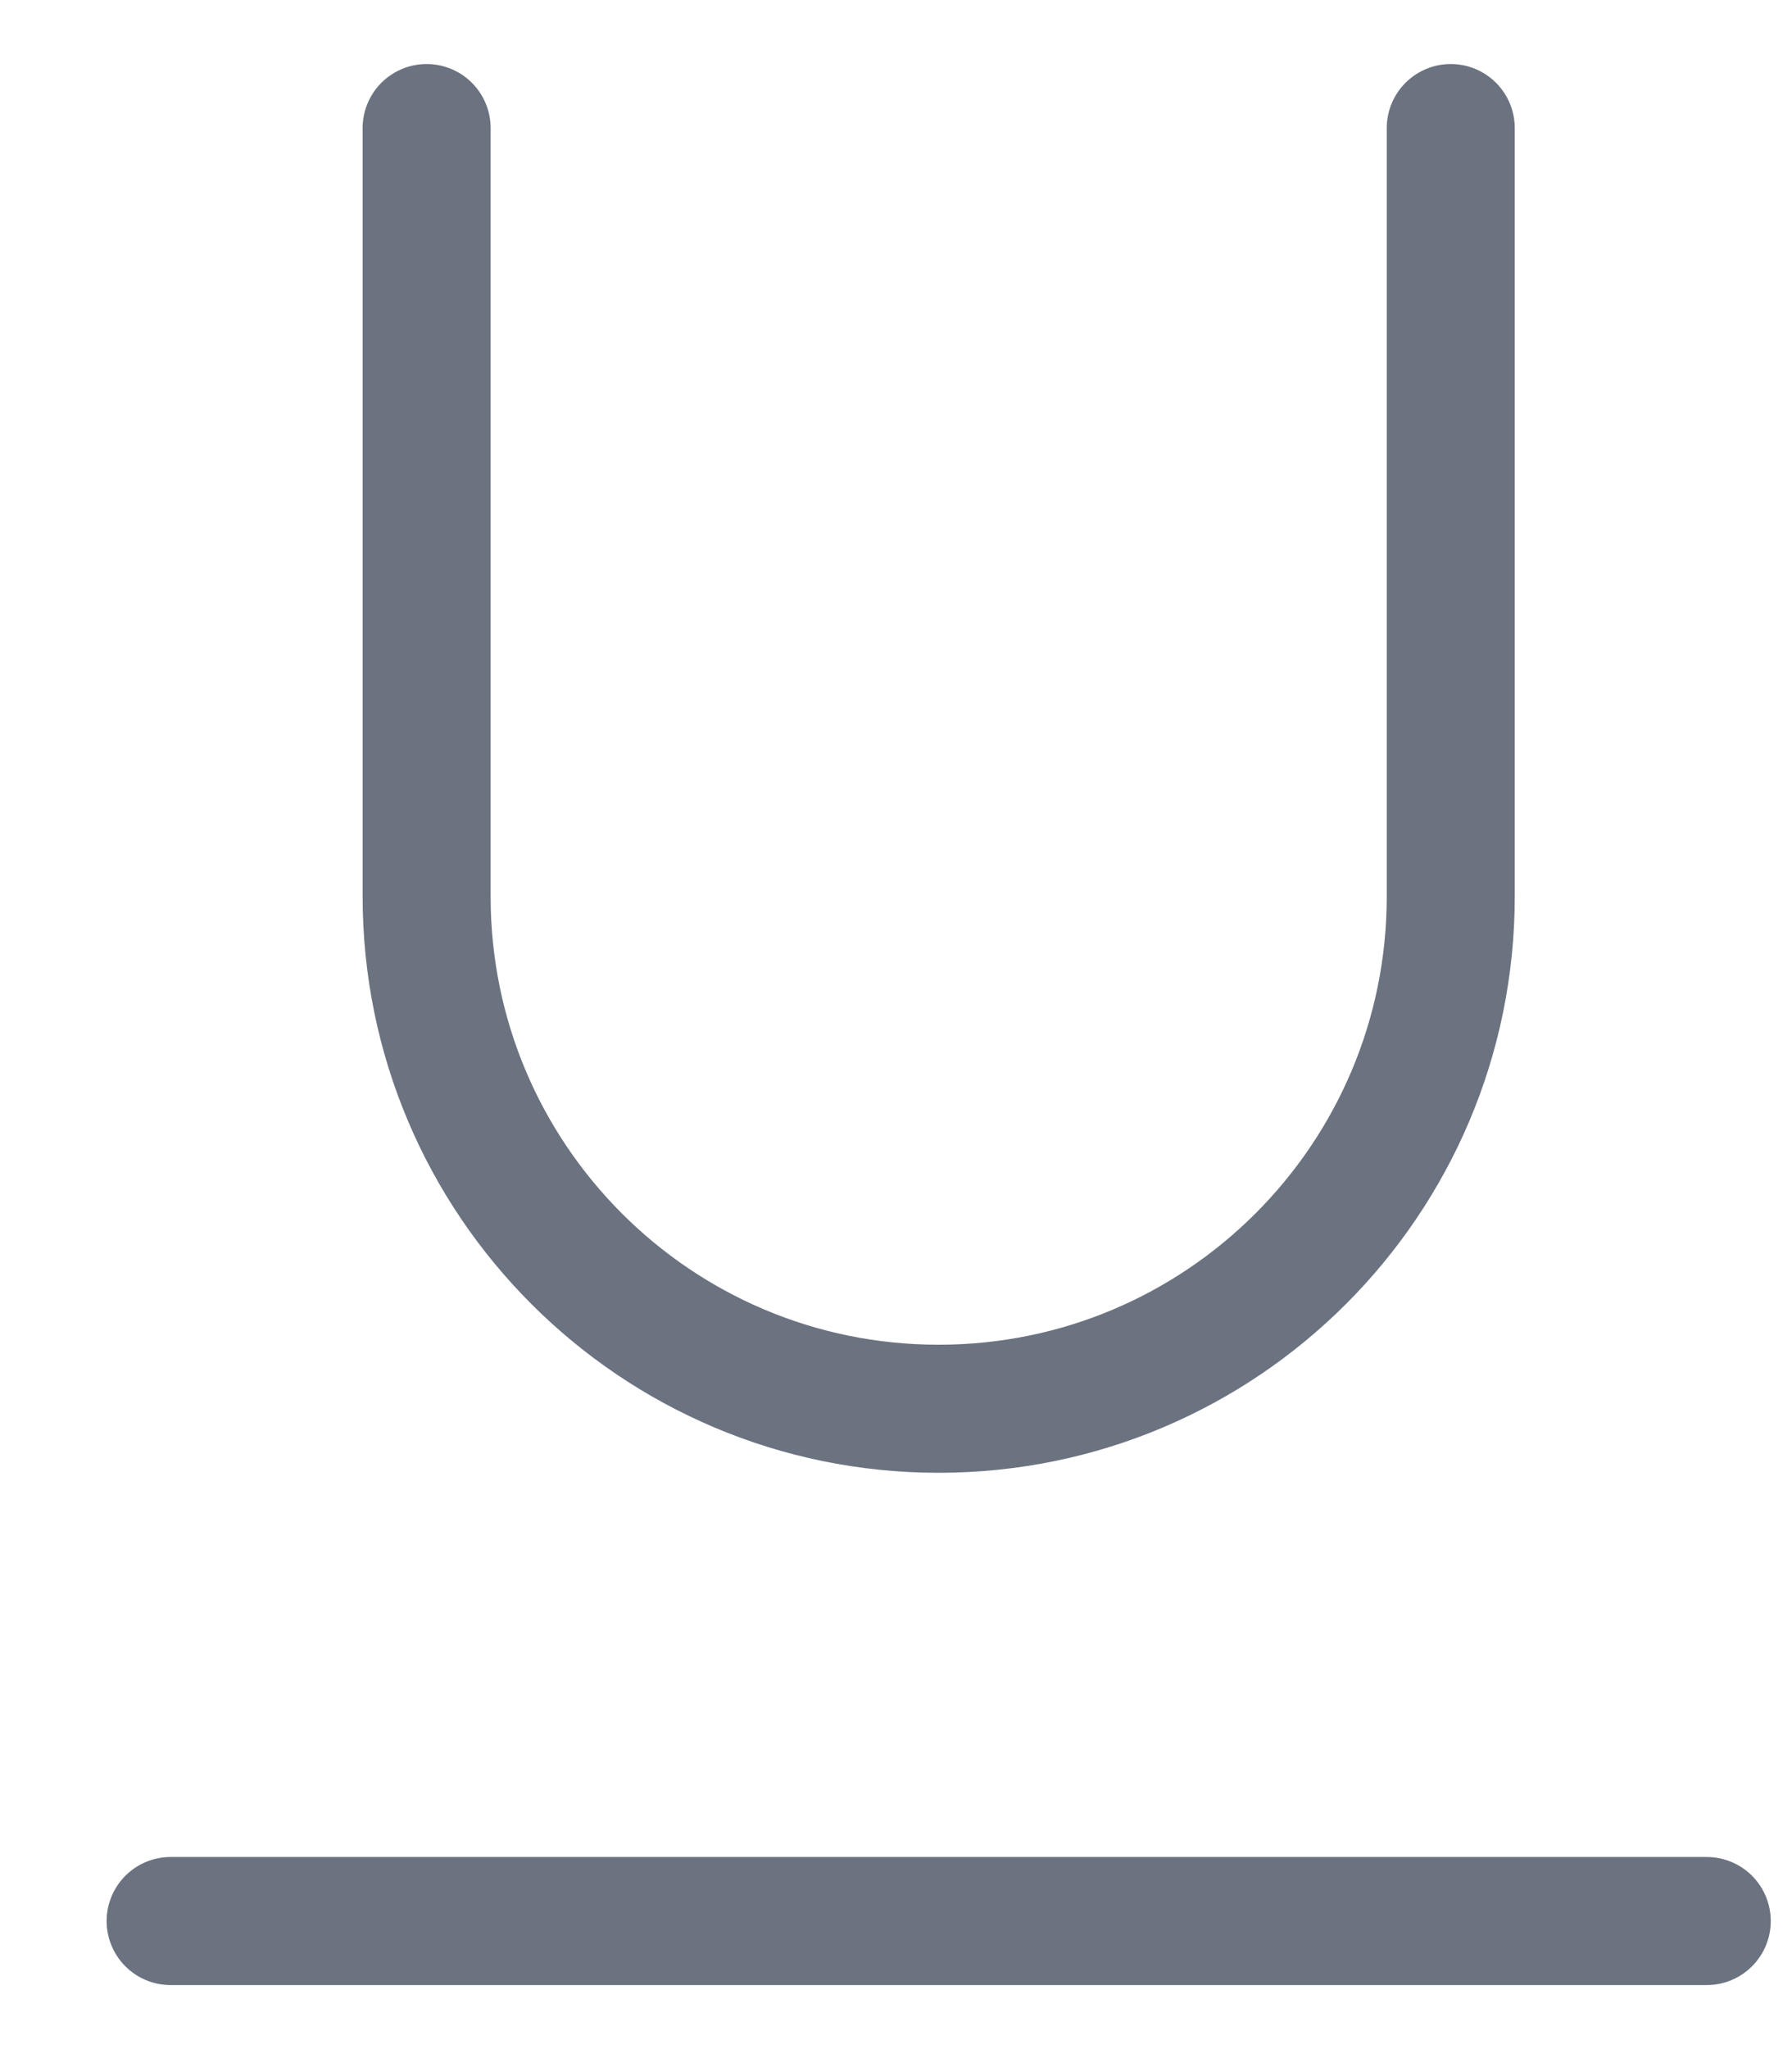 <svg width="14" height="16" viewBox="0 0 14 16" fill="none" xmlns="http://www.w3.org/2000/svg">
<path d="M1.333 15H13.334M3.333 1V7C3.333 9.209 5.124 11 7.333 11C9.543 11 11.334 9.209 11.334 7V1" stroke="#6B7280" stroke-linecap="round" stroke-linejoin="round"/>
</svg>
